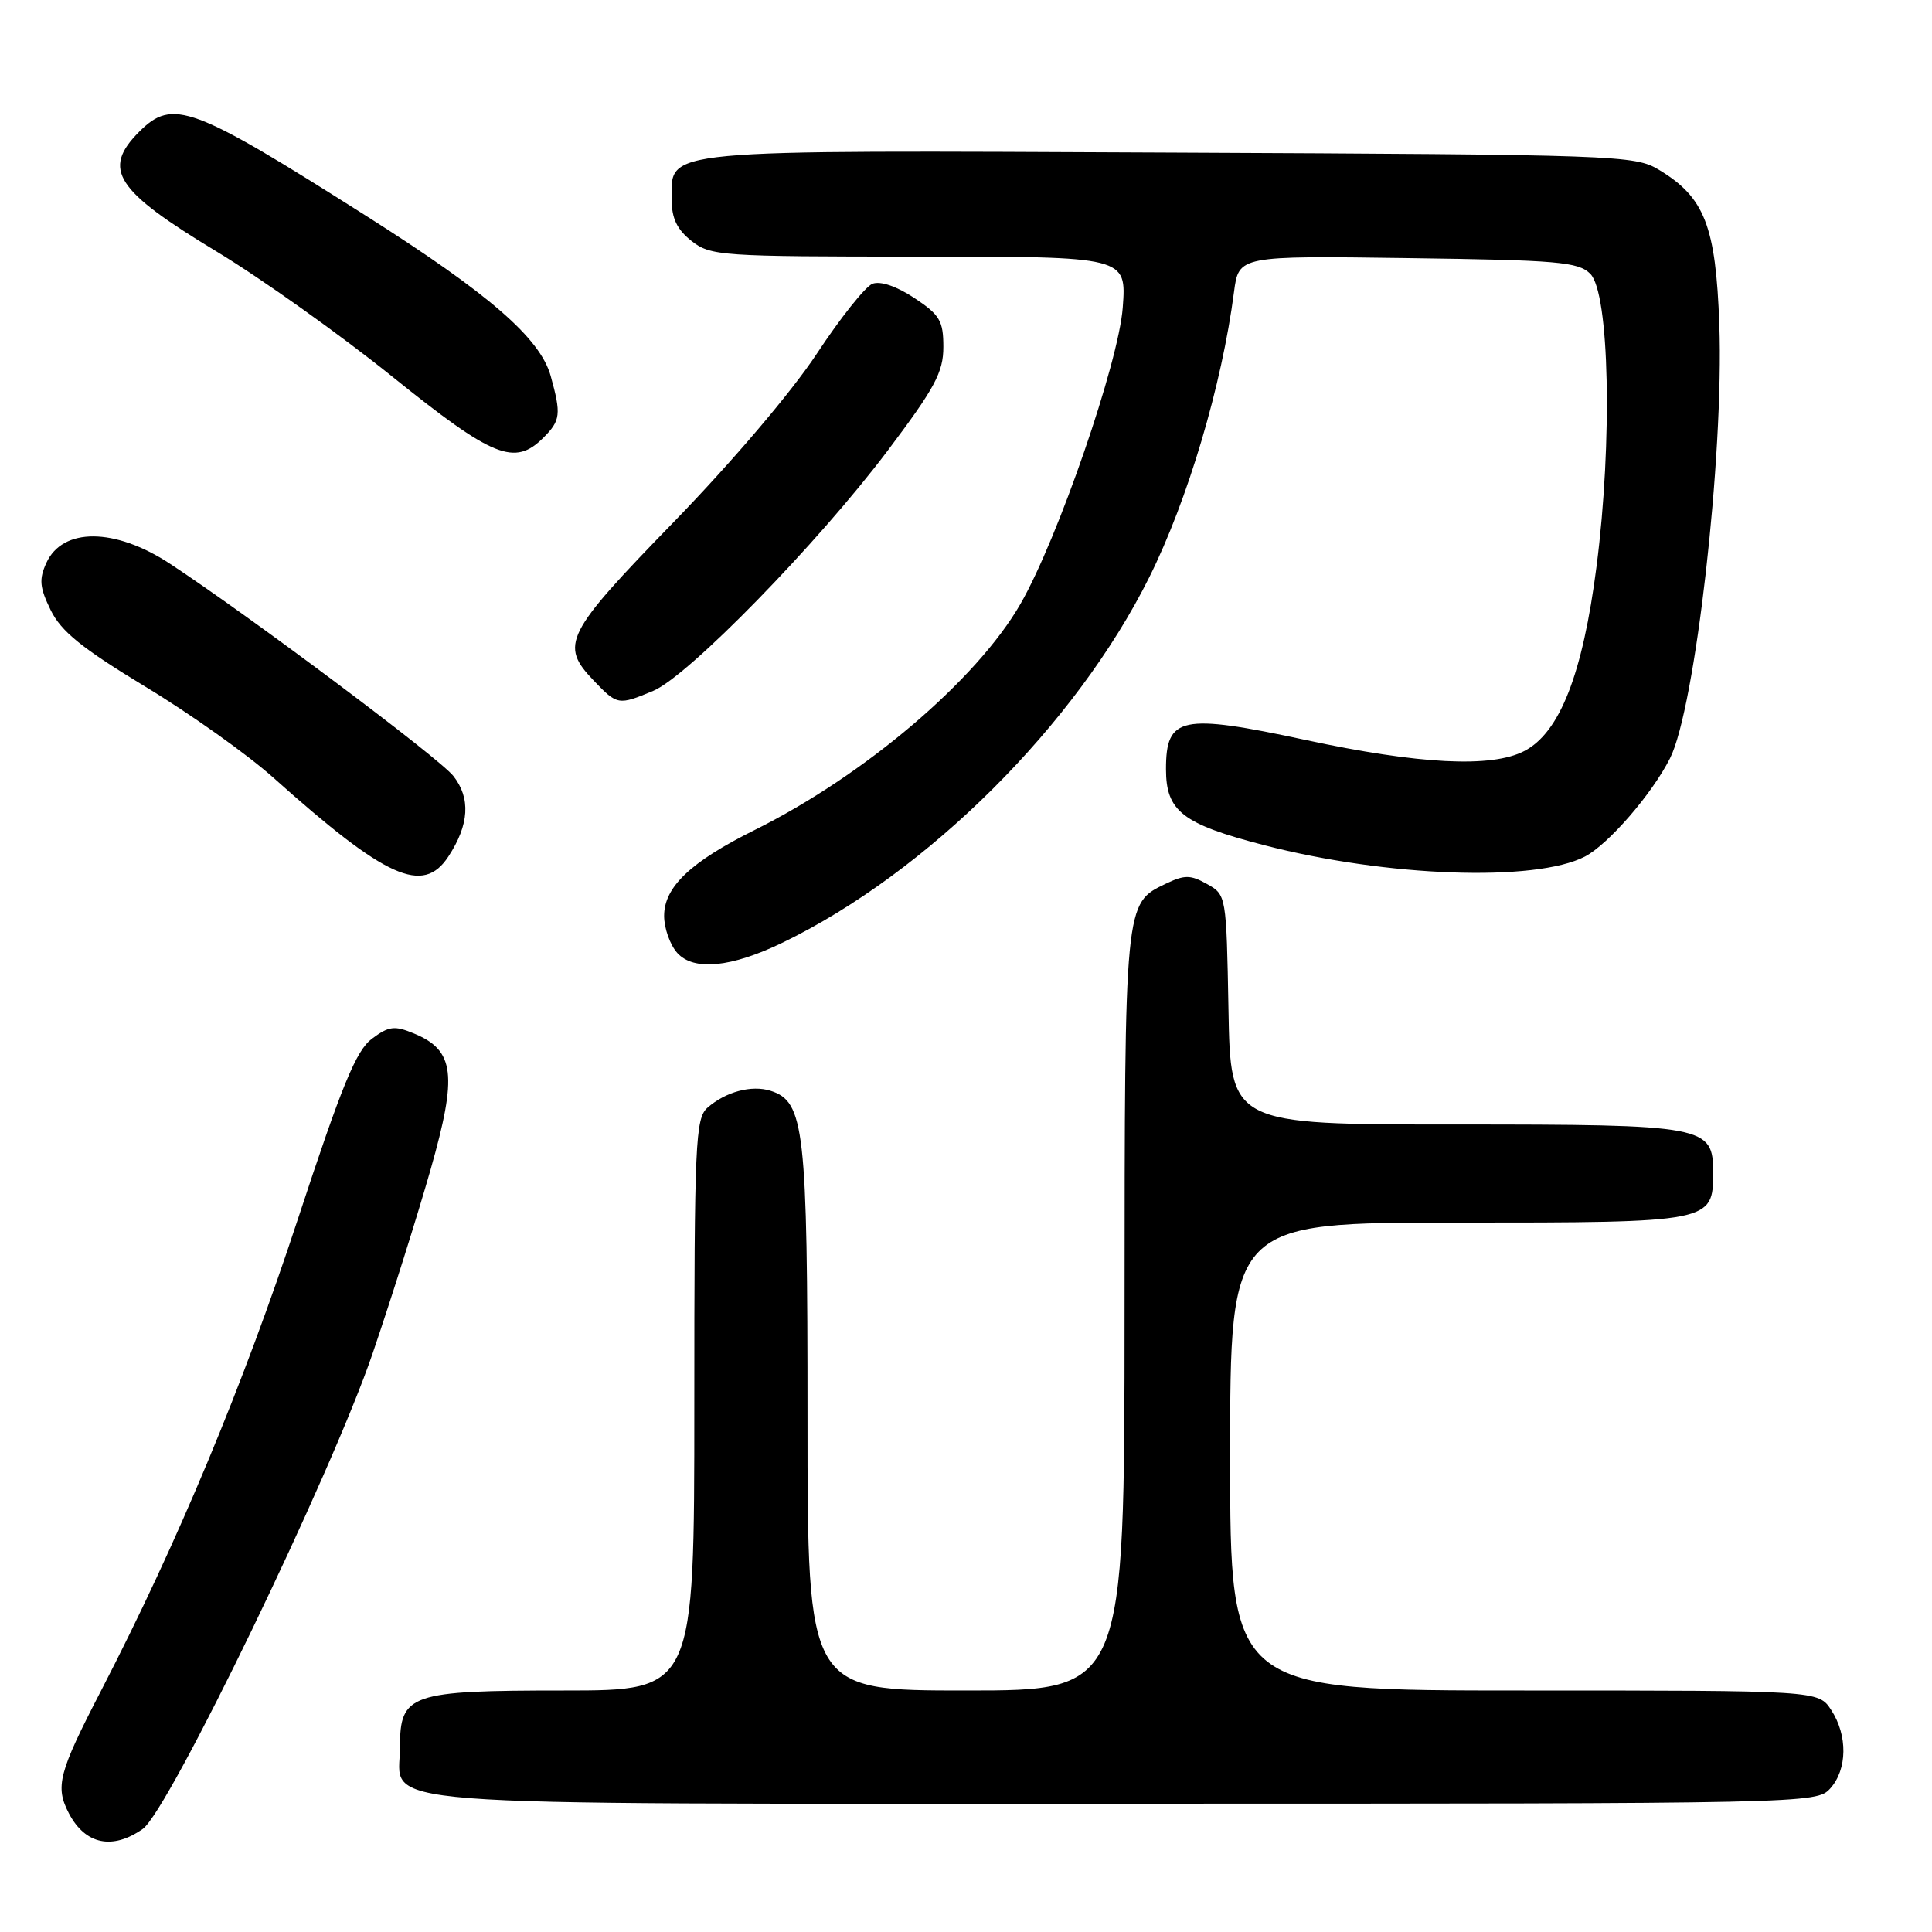 <?xml version="1.0" encoding="UTF-8" standalone="no"?>
<!DOCTYPE svg PUBLIC "-//W3C//DTD SVG 1.1//EN" "http://www.w3.org/Graphics/SVG/1.1/DTD/svg11.dtd" >
<svg xmlns="http://www.w3.org/2000/svg" xmlns:xlink="http://www.w3.org/1999/xlink" version="1.1" viewBox="0 0 256 256">
 <g >
 <path fill="currentColor"
d=" M 18.91 242.35 C 22.37 239.92 43.94 195.31 49.39 179.29 C 51.87 172.02 55.31 161.09 57.05 154.99 C 60.64 142.39 60.25 139.17 54.85 136.94 C 52.27 135.87 51.53 135.96 49.28 137.64 C 47.19 139.20 45.32 143.75 39.47 161.54 C 32.22 183.58 23.51 204.46 13.42 223.97 C 7.74 234.94 7.27 236.74 9.15 240.32 C 11.31 244.41 14.90 245.16 18.91 242.35 Z  M 242.51 236.99 C 244.79 234.47 244.85 229.95 242.64 226.58 C 240.95 224.00 240.95 224.00 201.98 224.00 C 163.00 224.00 163.00 224.00 163.00 193.00 C 163.00 162.00 163.00 162.00 193.17 162.00 C 226.78 162.00 227.00 161.96 227.00 155.40 C 227.00 149.16 226.14 149.00 192.80 149.00 C 163.05 149.00 163.05 149.00 162.78 133.79 C 162.50 118.63 162.49 118.57 159.94 117.14 C 157.74 115.91 156.98 115.90 154.47 117.10 C 149.00 119.73 149.03 119.36 149.01 173.75 C 149.00 224.00 149.00 224.00 128.00 224.00 C 107.00 224.00 107.00 224.00 107.00 187.97 C 107.00 149.49 106.60 145.96 102.09 144.53 C 99.59 143.74 96.16 144.66 93.75 146.77 C 92.14 148.19 92.00 151.36 92.00 186.15 C 92.00 224.00 92.00 224.00 74.72 224.00 C 54.30 224.00 53.00 224.45 53.00 231.50 C 53.00 239.56 45.76 239.00 149.07 239.00 C 239.62 239.00 240.71 238.98 242.51 236.99 Z  M 103.73 124.89 C 122.89 115.61 142.55 96.02 152.28 76.50 C 157.39 66.24 161.90 51.07 163.51 38.70 C 164.14 33.89 164.14 33.89 186.54 34.20 C 206.44 34.47 209.13 34.70 210.72 36.28 C 213.26 38.82 213.68 58.49 211.55 75.05 C 209.71 89.34 206.68 97.08 201.97 99.52 C 197.62 101.77 188.06 101.28 173.00 98.05 C 156.51 94.52 154.50 94.93 154.50 101.91 C 154.50 107.50 156.67 109.18 167.50 111.99 C 183.76 116.20 203.43 116.90 210.01 113.50 C 213.10 111.89 218.87 105.25 221.28 100.49 C 224.63 93.88 228.44 60.39 227.82 43.00 C 227.35 29.94 225.88 26.15 219.82 22.50 C 216.61 20.57 214.46 20.49 155.12 20.22 C 86.60 19.91 89.00 19.68 89.00 26.45 C 89.00 28.94 89.71 30.41 91.63 31.93 C 94.16 33.91 95.46 34.00 121.77 34.00 C 149.27 34.00 149.27 34.00 148.77 40.75 C 148.24 48.00 140.16 71.43 135.23 80.00 C 129.44 90.08 114.59 102.72 100.00 109.98 C 91.51 114.20 88.00 117.53 88.00 121.36 C 88.00 123.00 88.79 125.21 89.74 126.27 C 91.93 128.69 96.90 128.20 103.73 124.89 Z  M 59.41 113.50 C 62.18 109.28 62.39 105.77 60.07 102.82 C 58.21 100.45 32.86 81.47 22.48 74.67 C 15.21 69.91 8.29 69.87 6.14 74.59 C 5.15 76.77 5.25 77.84 6.72 80.85 C 8.11 83.68 10.85 85.89 19.26 90.99 C 25.19 94.57 32.84 100.01 36.26 103.08 C 51.17 116.41 56.06 118.61 59.41 113.50 Z  M 86.56 91.54 C 91.19 89.60 108.34 72.03 117.61 59.73 C 123.89 51.39 125.00 49.32 125.00 45.97 C 125.00 42.51 124.53 41.72 121.16 39.49 C 118.81 37.93 116.65 37.20 115.61 37.60 C 114.67 37.96 111.35 42.13 108.23 46.87 C 104.90 51.92 97.07 61.14 89.28 69.16 C 74.84 84.02 74.13 85.44 78.69 90.20 C 81.80 93.45 81.94 93.47 86.56 91.54 Z  M 72.00 58.00 C 74.28 55.72 74.38 54.91 72.97 49.82 C 71.57 44.80 64.79 38.92 48.48 28.58 C 25.40 13.95 22.89 13.02 18.45 17.45 C 13.47 22.44 15.28 25.23 28.75 33.36 C 34.66 36.93 45.12 44.38 52.00 49.92 C 65.35 60.66 68.19 61.81 72.00 58.00 Z "/>
</g>
</svg>